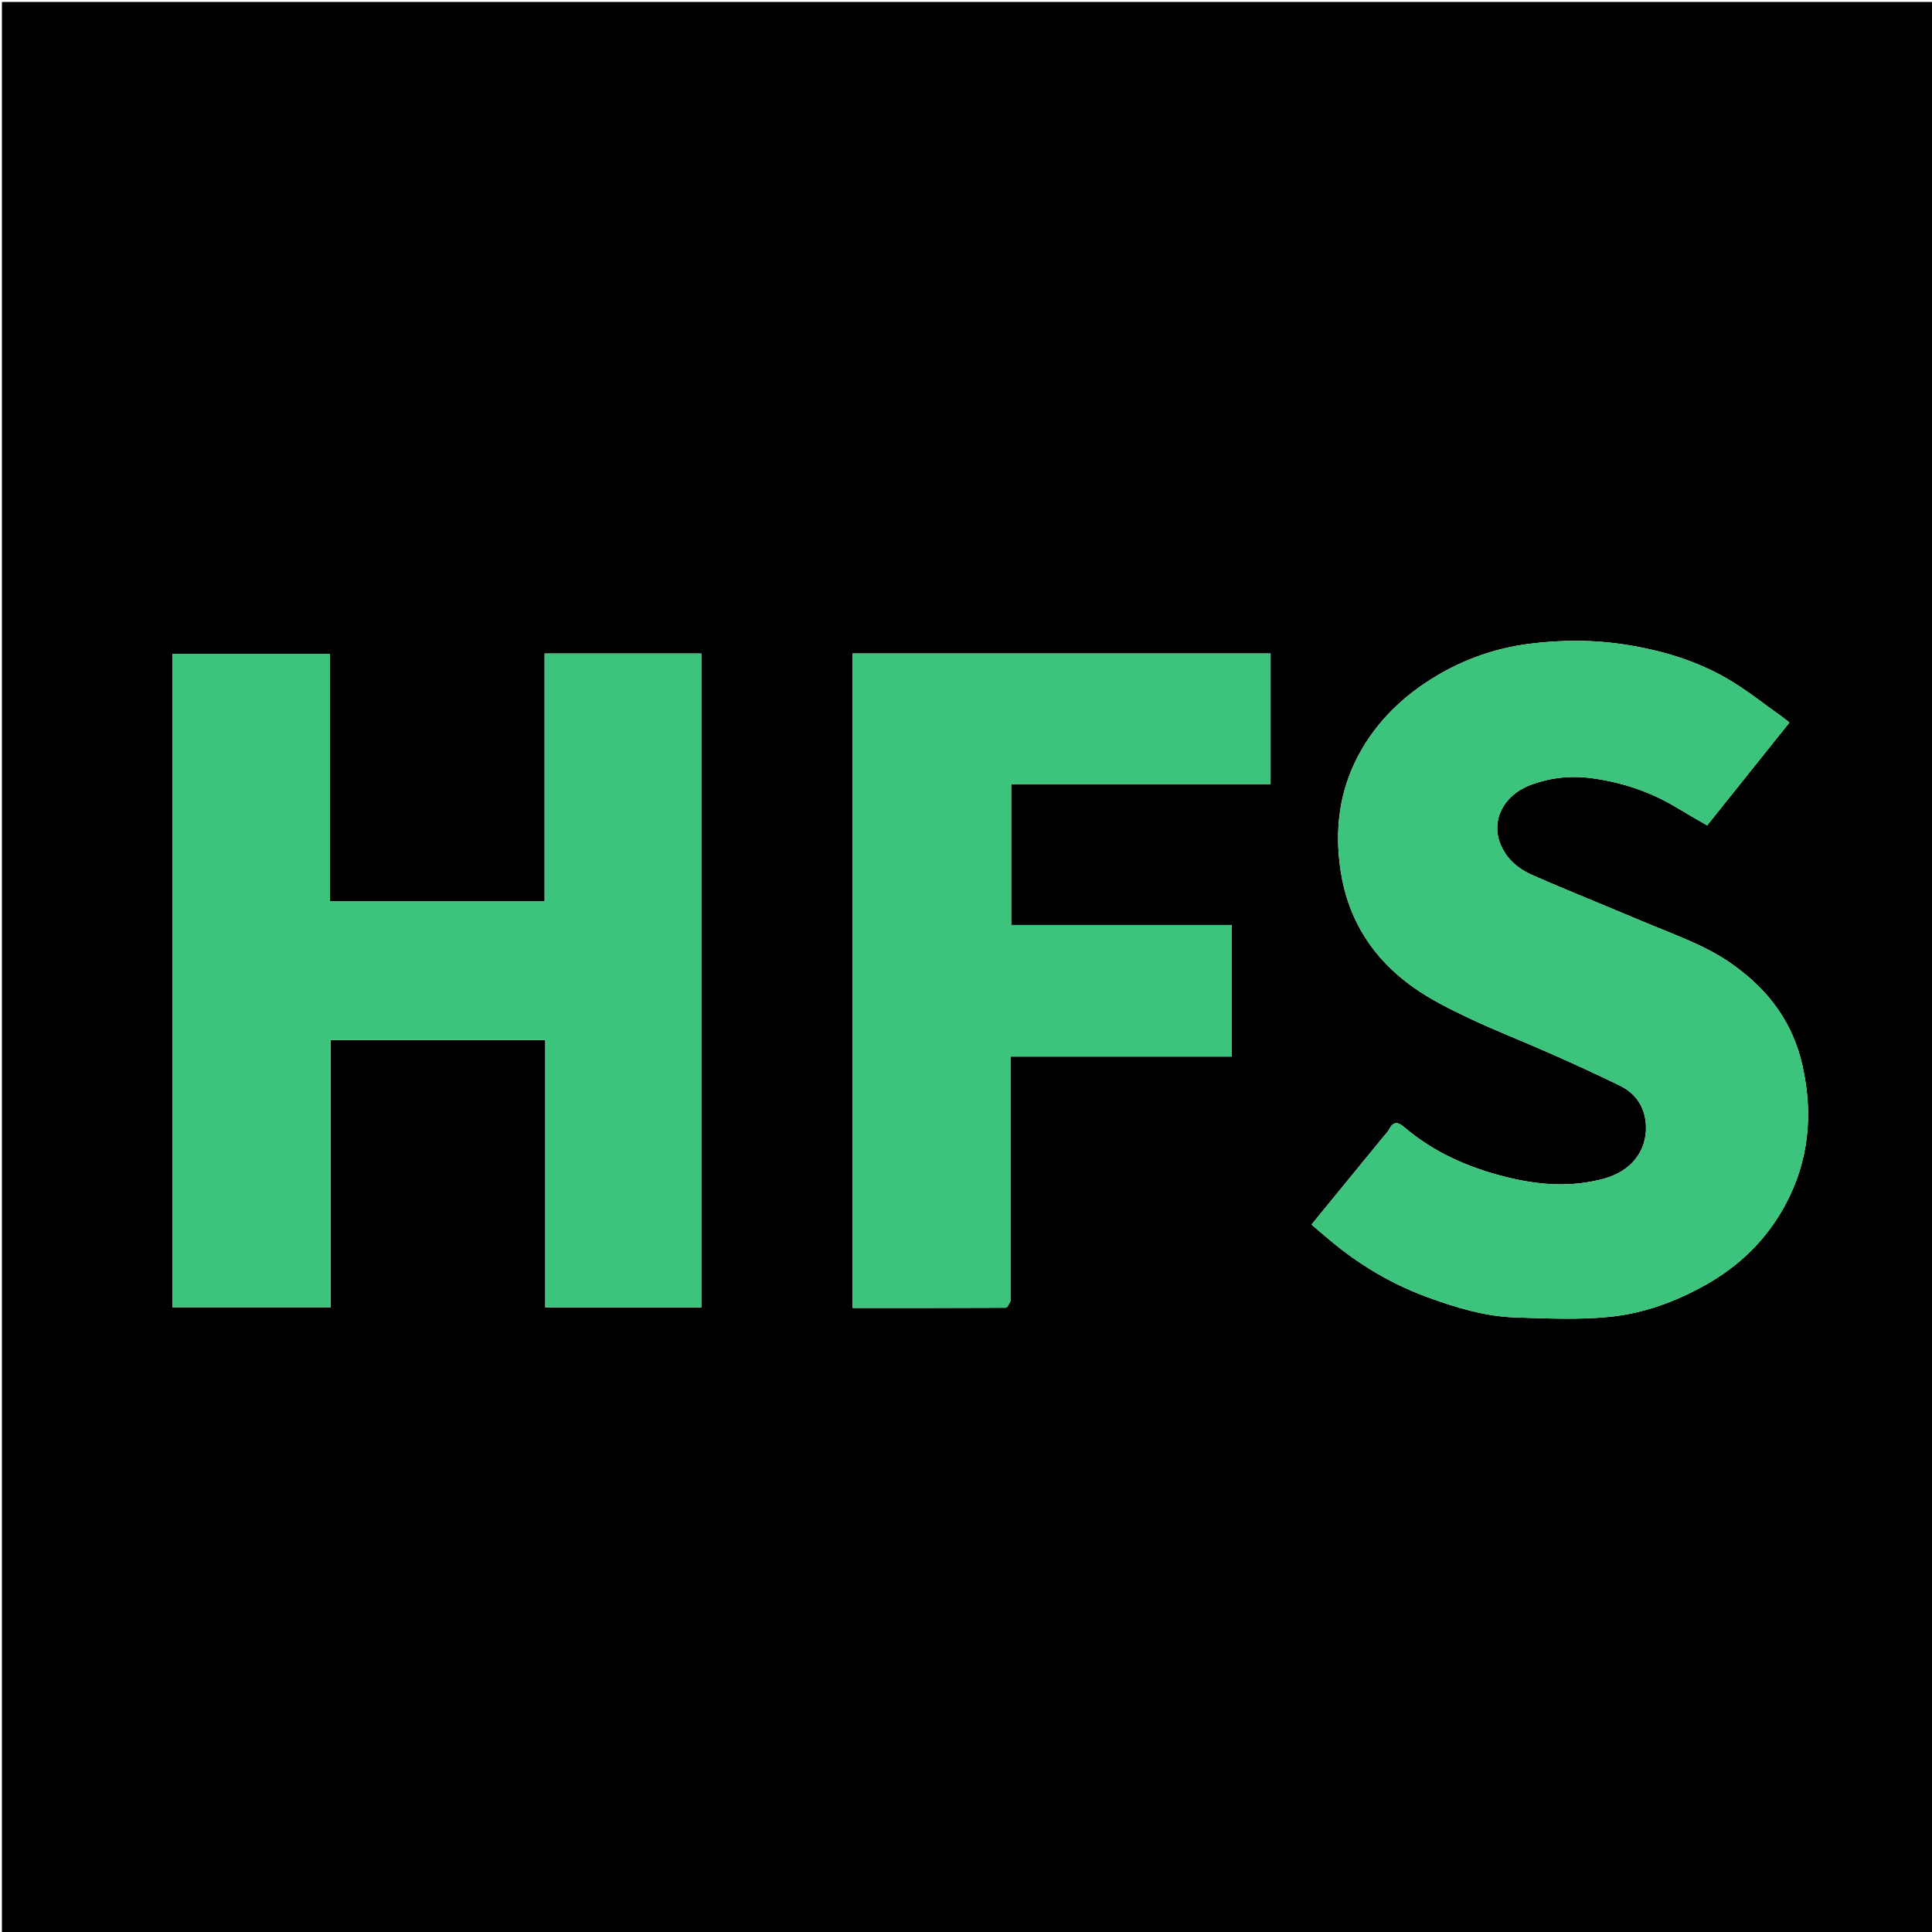 <svg version="1.1" id="Layer_1" xmlns="http://www.w3.org/2000/svg" xmlns:xlink="http://www.w3.org/1999/xlink" x="0px" y="0px"
	 width="100%" viewBox="0 0 1000 1000" enable-background="new 0 0 1000 1000" xml:space="preserve">
<path fill="#000000" opacity="1" stroke="none" 
	d="
M443,1001 
	C295.333,1001 148.167,1001 1,1001 
	C1,667.667 1,334.333 1,1 
	C334.333,1 667.667,1 1001,1 
	C1001,334.333 1001,667.667 1001,1001 
	C815.167,1001 629.333,1001 443,1001 
M363,636.5 
	C363,537.086 363,437.671 363,338.272 
	C335.654,338.272 309.058,338.272 281.886,338.272 
	C281.886,381.257 281.886,423.974 281.886,466.579 
	C244.594,466.579 207.881,466.579 170.769,466.579 
	C170.769,423.563 170.769,380.966 170.769,338.392 
	C143.317,338.392 116.27,338.392 89.287,338.392 
	C89.287,451.377 89.287,563.972 89.287,676.639 
	C116.622,676.639 143.669,676.639 171.115,676.639 
	C171.115,630.349 171.115,584.419 171.115,538.332 
	C208.23,538.332 244.944,538.332 282.234,538.332 
	C282.234,584.711 282.234,630.761 282.234,676.697 
	C309.409,676.697 336.005,676.697 363,676.697 
	C363,663.432 363,650.466 363,636.5 
M896.488,498.992 
	C882.443,489.046 866.196,483.69 850.572,477.061 
	C831.35,468.905 811.933,461.199 792.826,452.785 
	C788.167,450.733 783.431,447.41 780.378,443.412 
	C769.131,428.686 776.428,412.036 792.618,406.13 
	C802.639,402.475 813.068,401.312 823.995,402.804 
	C839.648,404.94 854.119,409.777 867.601,417.867 
	C872.76,420.963 877.986,423.949 883.605,427.232 
	C897.827,409.452 912.023,391.704 926.196,373.985 
	C924.786,372.864 923.801,371.999 922.735,371.248 
	C913.122,364.479 903.922,356.988 893.775,351.144 
	C877.801,341.944 860.328,336.714 842.03,333.78 
	C825.014,331.053 808.005,331.108 791.148,333.288 
	C774.586,335.43 758.735,340.88 744.222,349.412 
	C726.876,359.611 712.614,373.121 703.1,391.001 
	C693.097,409.802 690.716,429.901 693.93,450.9 
	C697.82,476.319 710.723,496.189 731.305,510.861 
	C740.399,517.343 750.63,522.399 760.772,527.199 
	C774.326,533.614 788.352,539.022 802.069,545.104 
	C814.307,550.53 826.515,556.052 838.519,561.972 
	C846.903,566.106 851.578,573.285 851.943,582.7 
	C852.46,596.037 843.963,606.29 830.334,610.037 
	C813.344,614.708 796.468,613.426 779.721,609.268 
	C760.311,604.447 742.279,596.6 726.865,583.446 
	C724.318,581.273 721.471,579.808 719.218,584.2 
	C718.337,585.917 716.872,587.344 715.627,588.865 
	C703.476,603.723 691.315,618.573 678.809,633.851 
	C684.13,638.294 689.039,642.669 694.233,646.673 
	C707.923,657.229 722.876,665.619 739.126,671.526 
	C753.741,676.838 768.663,681.408 784.31,681.901 
	C800.493,682.41 816.826,683.19 832.873,681.615 
	C850.467,679.889 867.189,673.826 882.773,665.073 
	C900.419,655.161 914.391,641.556 923.994,623.757 
	C936.28,600.987 938.558,576.829 932.998,551.744 
	C928.059,529.457 915.537,512.417 896.488,498.992 
M522.999,673.291 
	C522.999,631.347 522.999,589.404 522.999,546.887 
	C561.589,546.887 599.639,546.887 637.581,546.887 
	C637.581,523.927 637.581,501.547 637.581,478.772 
	C599.234,478.772 561.304,478.772 523.387,478.772 
	C523.387,454.322 523.387,430.275 523.387,405.833 
	C568.37,405.833 612.966,405.833 657.644,405.833 
	C657.644,383.052 657.644,360.672 657.644,338.25 
	C585.361,338.25 513.434,338.25 441.318,338.25 
	C441.318,451.21 441.318,563.919 441.318,676.987 
	C467.935,676.987 494.237,677.011 520.537,676.872 
	C521.361,676.867 522.175,675.162 522.999,673.291 
z"/>
<path fill="#3CC47C" opacity="1" stroke="none" 
	d="
M363,637 
	C363,650.466 363,663.432 363,676.697 
	C336.005,676.697 309.409,676.697 282.234,676.697 
	C282.234,630.761 282.234,584.711 282.234,538.332 
	C244.944,538.332 208.23,538.332 171.115,538.332 
	C171.115,584.419 171.115,630.349 171.115,676.639 
	C143.669,676.639 116.622,676.639 89.287,676.639 
	C89.287,563.972 89.287,451.377 89.287,338.392 
	C116.27,338.392 143.317,338.392 170.769,338.392 
	C170.769,380.966 170.769,423.563 170.769,466.579 
	C207.881,466.579 244.594,466.579 281.886,466.579 
	C281.886,423.974 281.886,381.257 281.886,338.272 
	C309.058,338.272 335.654,338.272 363,338.272 
	C363,437.671 363,537.086 363,637 
z"/>
<path fill="#3CC47C" opacity="1" stroke="none" 
	d="
M896.754,499.242 
	C915.537,512.417 928.059,529.457 932.998,551.744 
	C938.558,576.829 936.28,600.987 923.994,623.757 
	C914.391,641.556 900.419,655.161 882.773,665.073 
	C867.189,673.826 850.467,679.889 832.873,681.615 
	C816.826,683.19 800.493,682.41 784.31,681.901 
	C768.663,681.408 753.741,676.838 739.126,671.526 
	C722.876,665.619 707.923,657.229 694.233,646.673 
	C689.039,642.669 684.13,638.294 678.809,633.851 
	C691.315,618.573 703.476,603.723 715.627,588.865 
	C716.872,587.344 718.337,585.917 719.218,584.2 
	C721.471,579.808 724.318,581.273 726.865,583.446 
	C742.279,596.6 760.311,604.447 779.721,609.268 
	C796.468,613.426 813.344,614.708 830.334,610.037 
	C843.963,606.29 852.46,596.037 851.943,582.7 
	C851.578,573.285 846.903,566.106 838.519,561.972 
	C826.515,556.052 814.307,550.53 802.069,545.104 
	C788.352,539.022 774.326,533.614 760.772,527.199 
	C750.63,522.399 740.399,517.343 731.305,510.861 
	C710.723,496.189 697.82,476.319 693.93,450.9 
	C690.716,429.901 693.097,409.802 703.1,391.001 
	C712.614,373.121 726.876,359.611 744.222,349.412 
	C758.735,340.88 774.586,335.43 791.148,333.288 
	C808.005,331.108 825.014,331.053 842.03,333.78 
	C860.328,336.714 877.801,341.944 893.775,351.144 
	C903.922,356.988 913.122,364.479 922.735,371.248 
	C923.801,371.999 924.786,372.864 926.196,373.985 
	C912.023,391.704 897.827,409.452 883.605,427.232 
	C877.986,423.949 872.76,420.963 867.601,417.867 
	C854.119,409.777 839.648,404.94 823.995,402.804 
	C813.068,401.312 802.639,402.475 792.618,406.13 
	C776.428,412.036 769.131,428.686 780.378,443.412 
	C783.431,447.41 788.167,450.733 792.826,452.785 
	C811.933,461.199 831.35,468.905 850.572,477.061 
	C866.196,483.69 882.443,489.046 896.754,499.242 
z"/>
<path fill="#3CC47C" opacity="1" stroke="none" 
	d="
M522.996,673.77 
	C522.175,675.162 521.361,676.867 520.537,676.872 
	C494.237,677.011 467.935,676.987 441.318,676.987 
	C441.318,563.919 441.318,451.21 441.318,338.25 
	C513.434,338.25 585.361,338.25 657.644,338.25 
	C657.644,360.672 657.644,383.052 657.644,405.833 
	C612.966,405.833 568.37,405.833 523.387,405.833 
	C523.387,430.275 523.387,454.322 523.387,478.772 
	C561.304,478.772 599.234,478.772 637.581,478.772 
	C637.581,501.547 637.581,523.927 637.581,546.887 
	C599.639,546.887 561.589,546.887 522.999,546.887 
	C522.999,589.404 522.999,631.347 522.996,673.77 
z"/>
</svg>